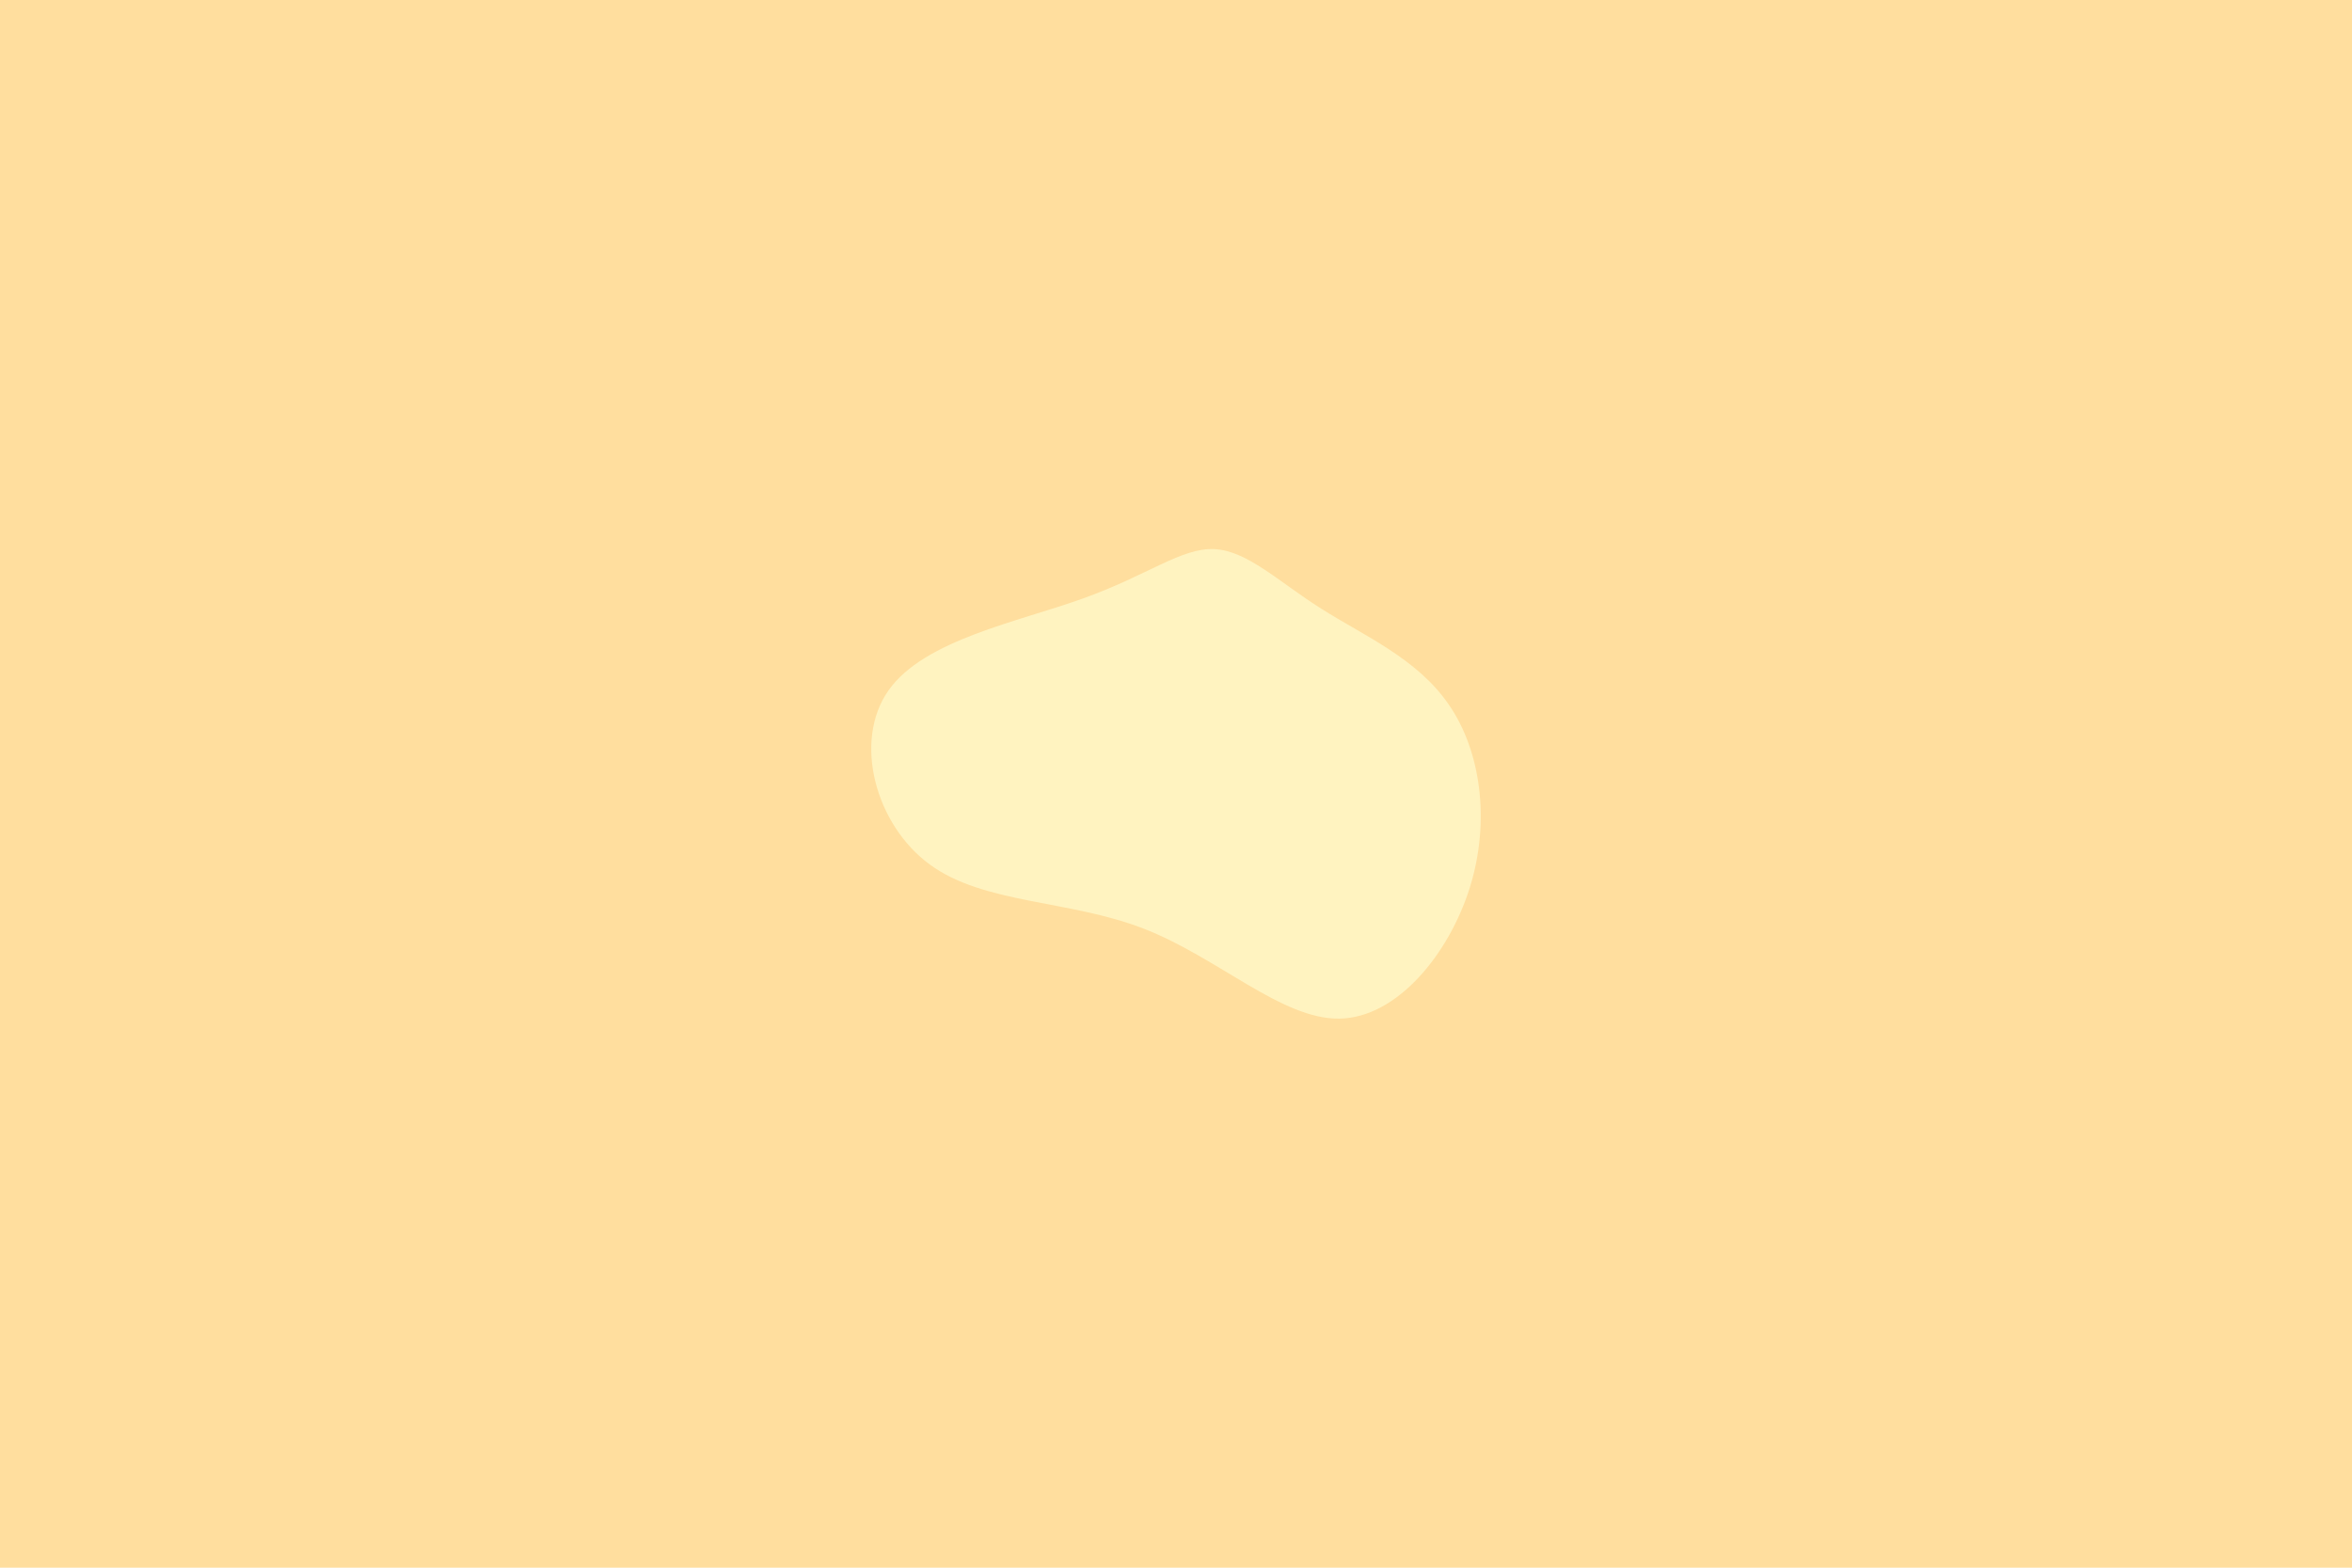 <svg id="visual" viewBox="0 0 900 600" width="900" height="600" xmlns="http://www.w3.org/2000/svg" xmlns:xlink="http://www.w3.org/1999/xlink" version="1.1"><rect x="0" y="0" width="900" height="600" fill="#ffde9e"></rect><g transform="translate(465.178 277.761)"><path d="M40.4 -44.8C56.6 -34.5 77.1 -25.8 89.2 -8.1C101.4 9.5 105.2 36.3 97.3 61.8C89.3 87.4 69.4 111.8 47.3 112.1C25.2 112.4 0.8 88.6 -27.7 77.6C-56.1 66.6 -88.7 68.3 -109.4 53.1C-130.1 38 -138.9 6 -125.2 -13.5C-111.6 -32.9 -75.4 -39.8 -50.8 -48.7C-26.1 -57.5 -13.1 -68.2 -0.5 -67.6C12.1 -67 24.1 -55.1 40.4 -44.8" fill="#fff3c0"></path></g></svg>